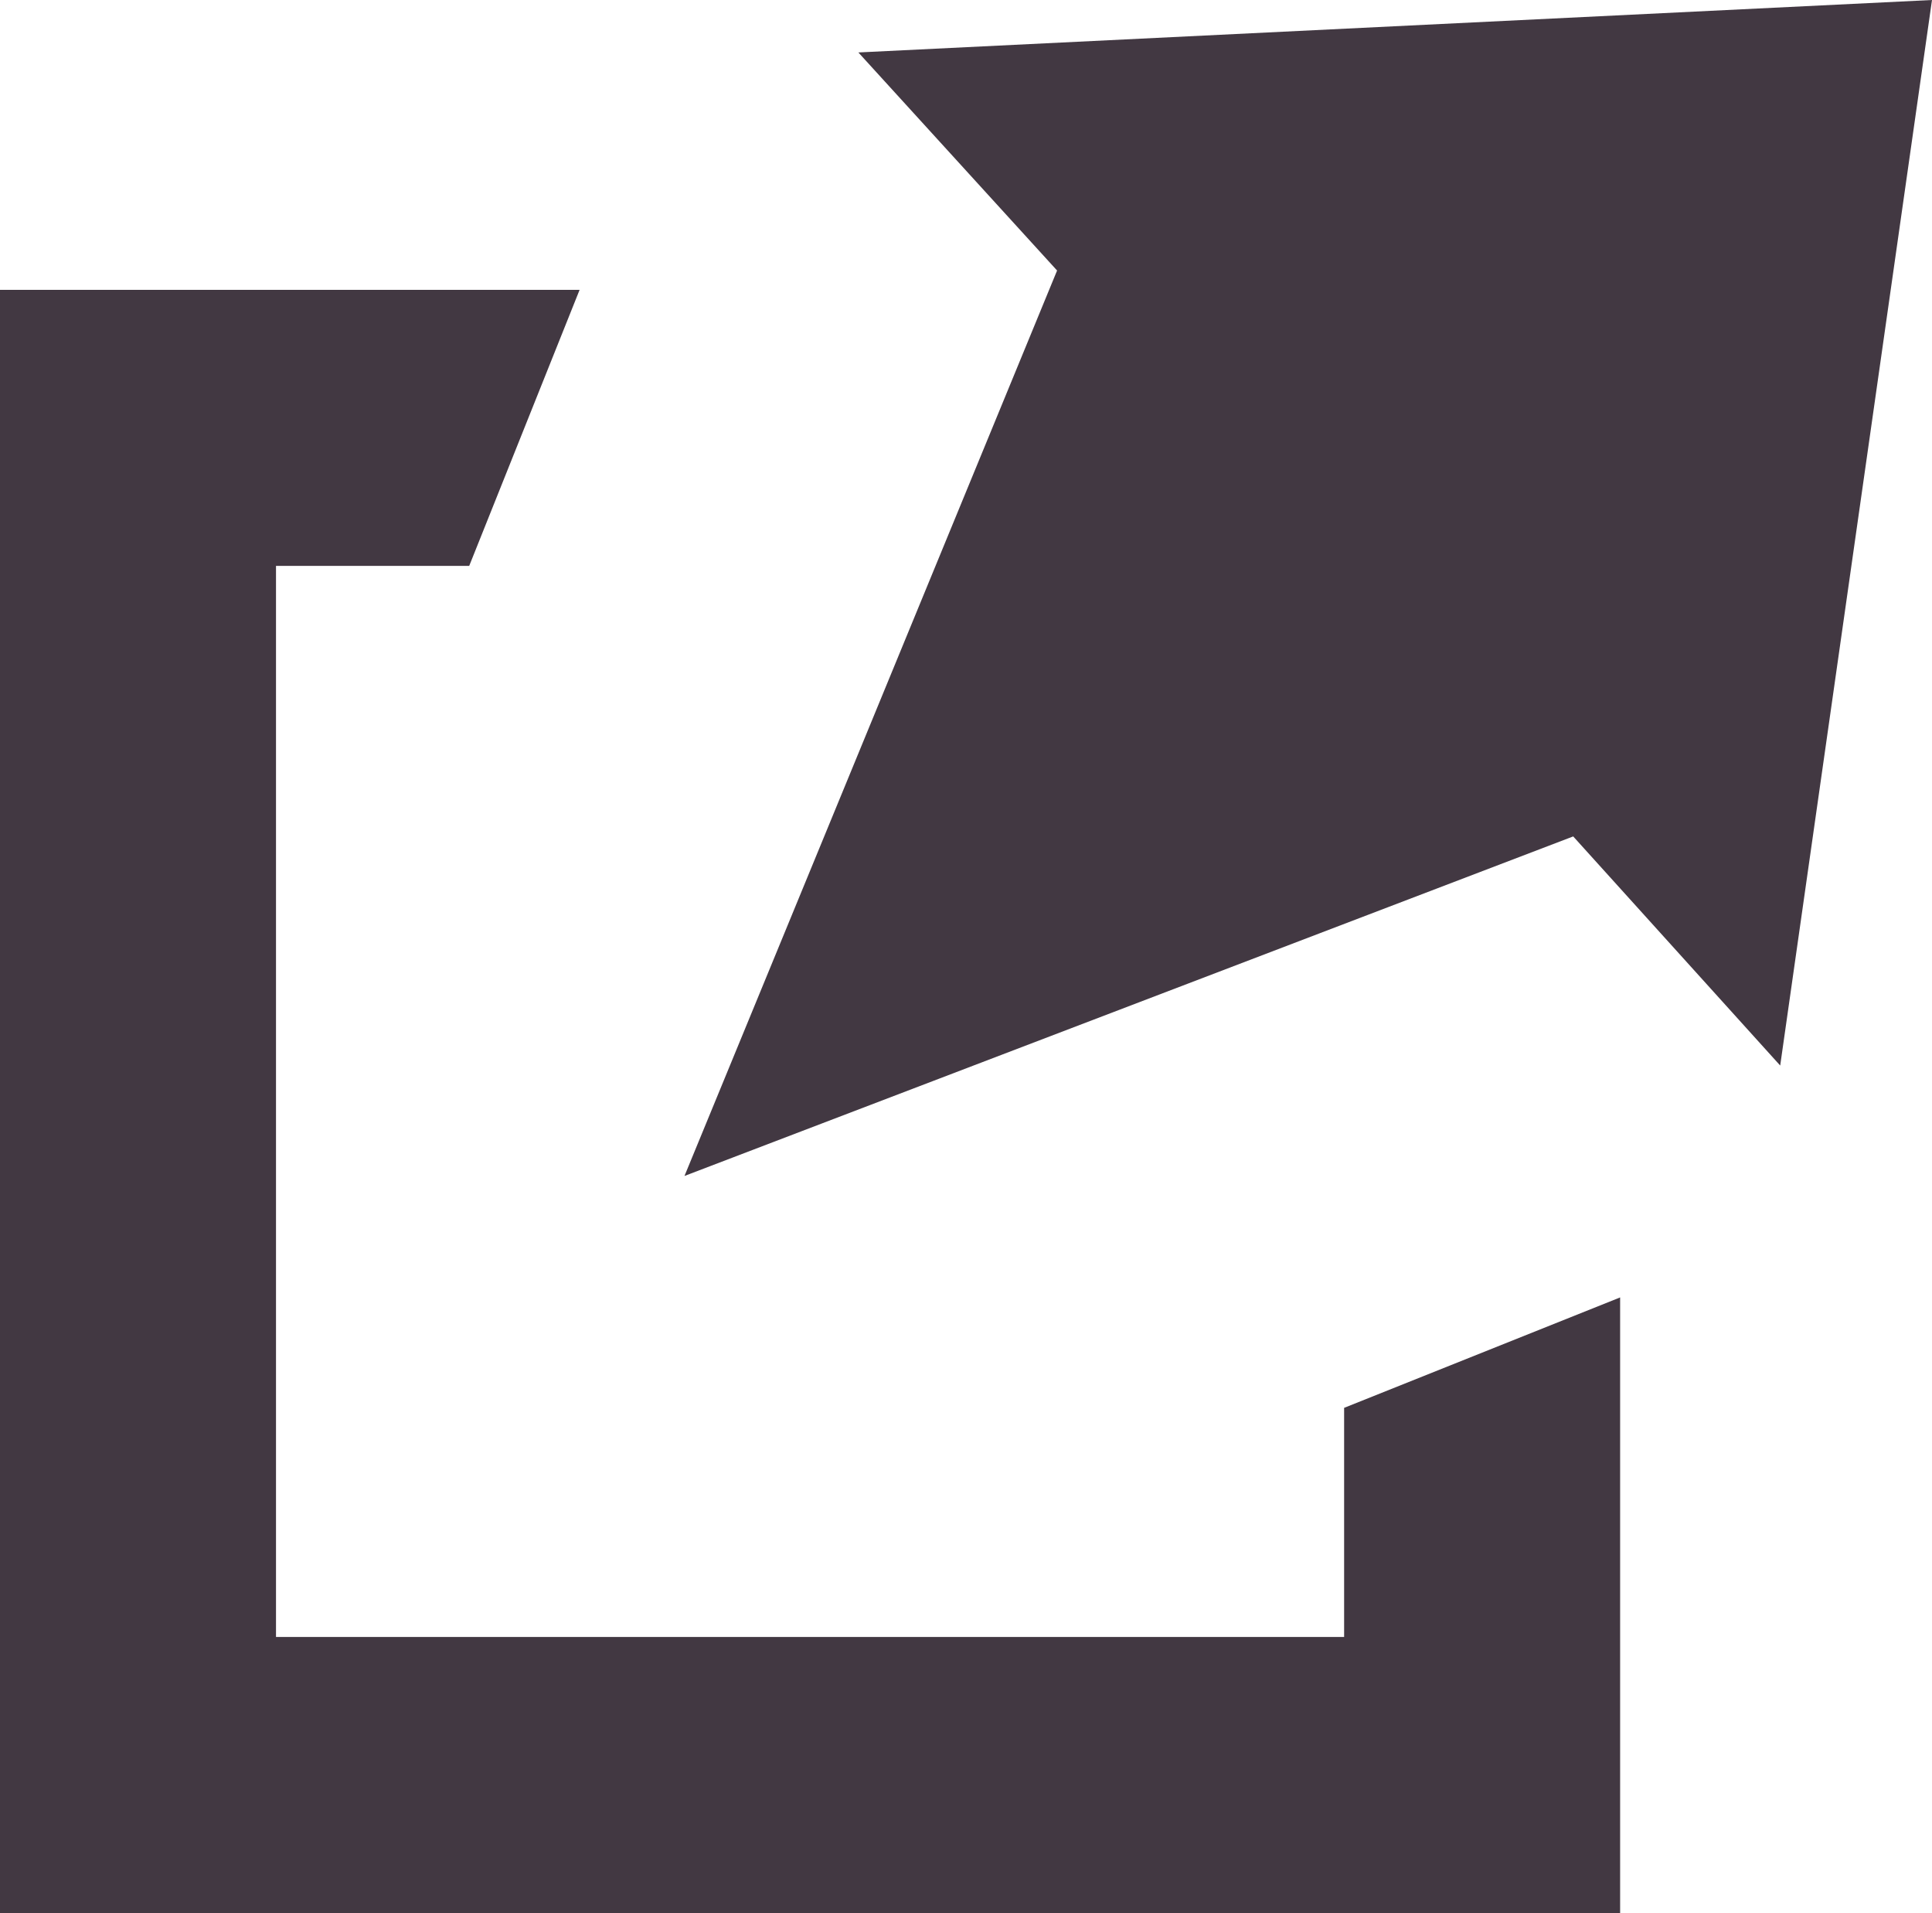 <svg id="Layer_1" xmlns="http://www.w3.org/2000/svg" viewBox="0 0 70 69.3">
  <style>
    .st0{fill:#423842;}
  </style>
  <path class="st0" d="M70 0L31.1 1.9l7.2 7.9-13.5 32.8L57 30.3l7.5 8.3z"/>
  <path class="st0" d="M58.7 69.3H0V10.5h21l-4 10h-7v38.8h38.7V51l10-4z"/>
</svg>